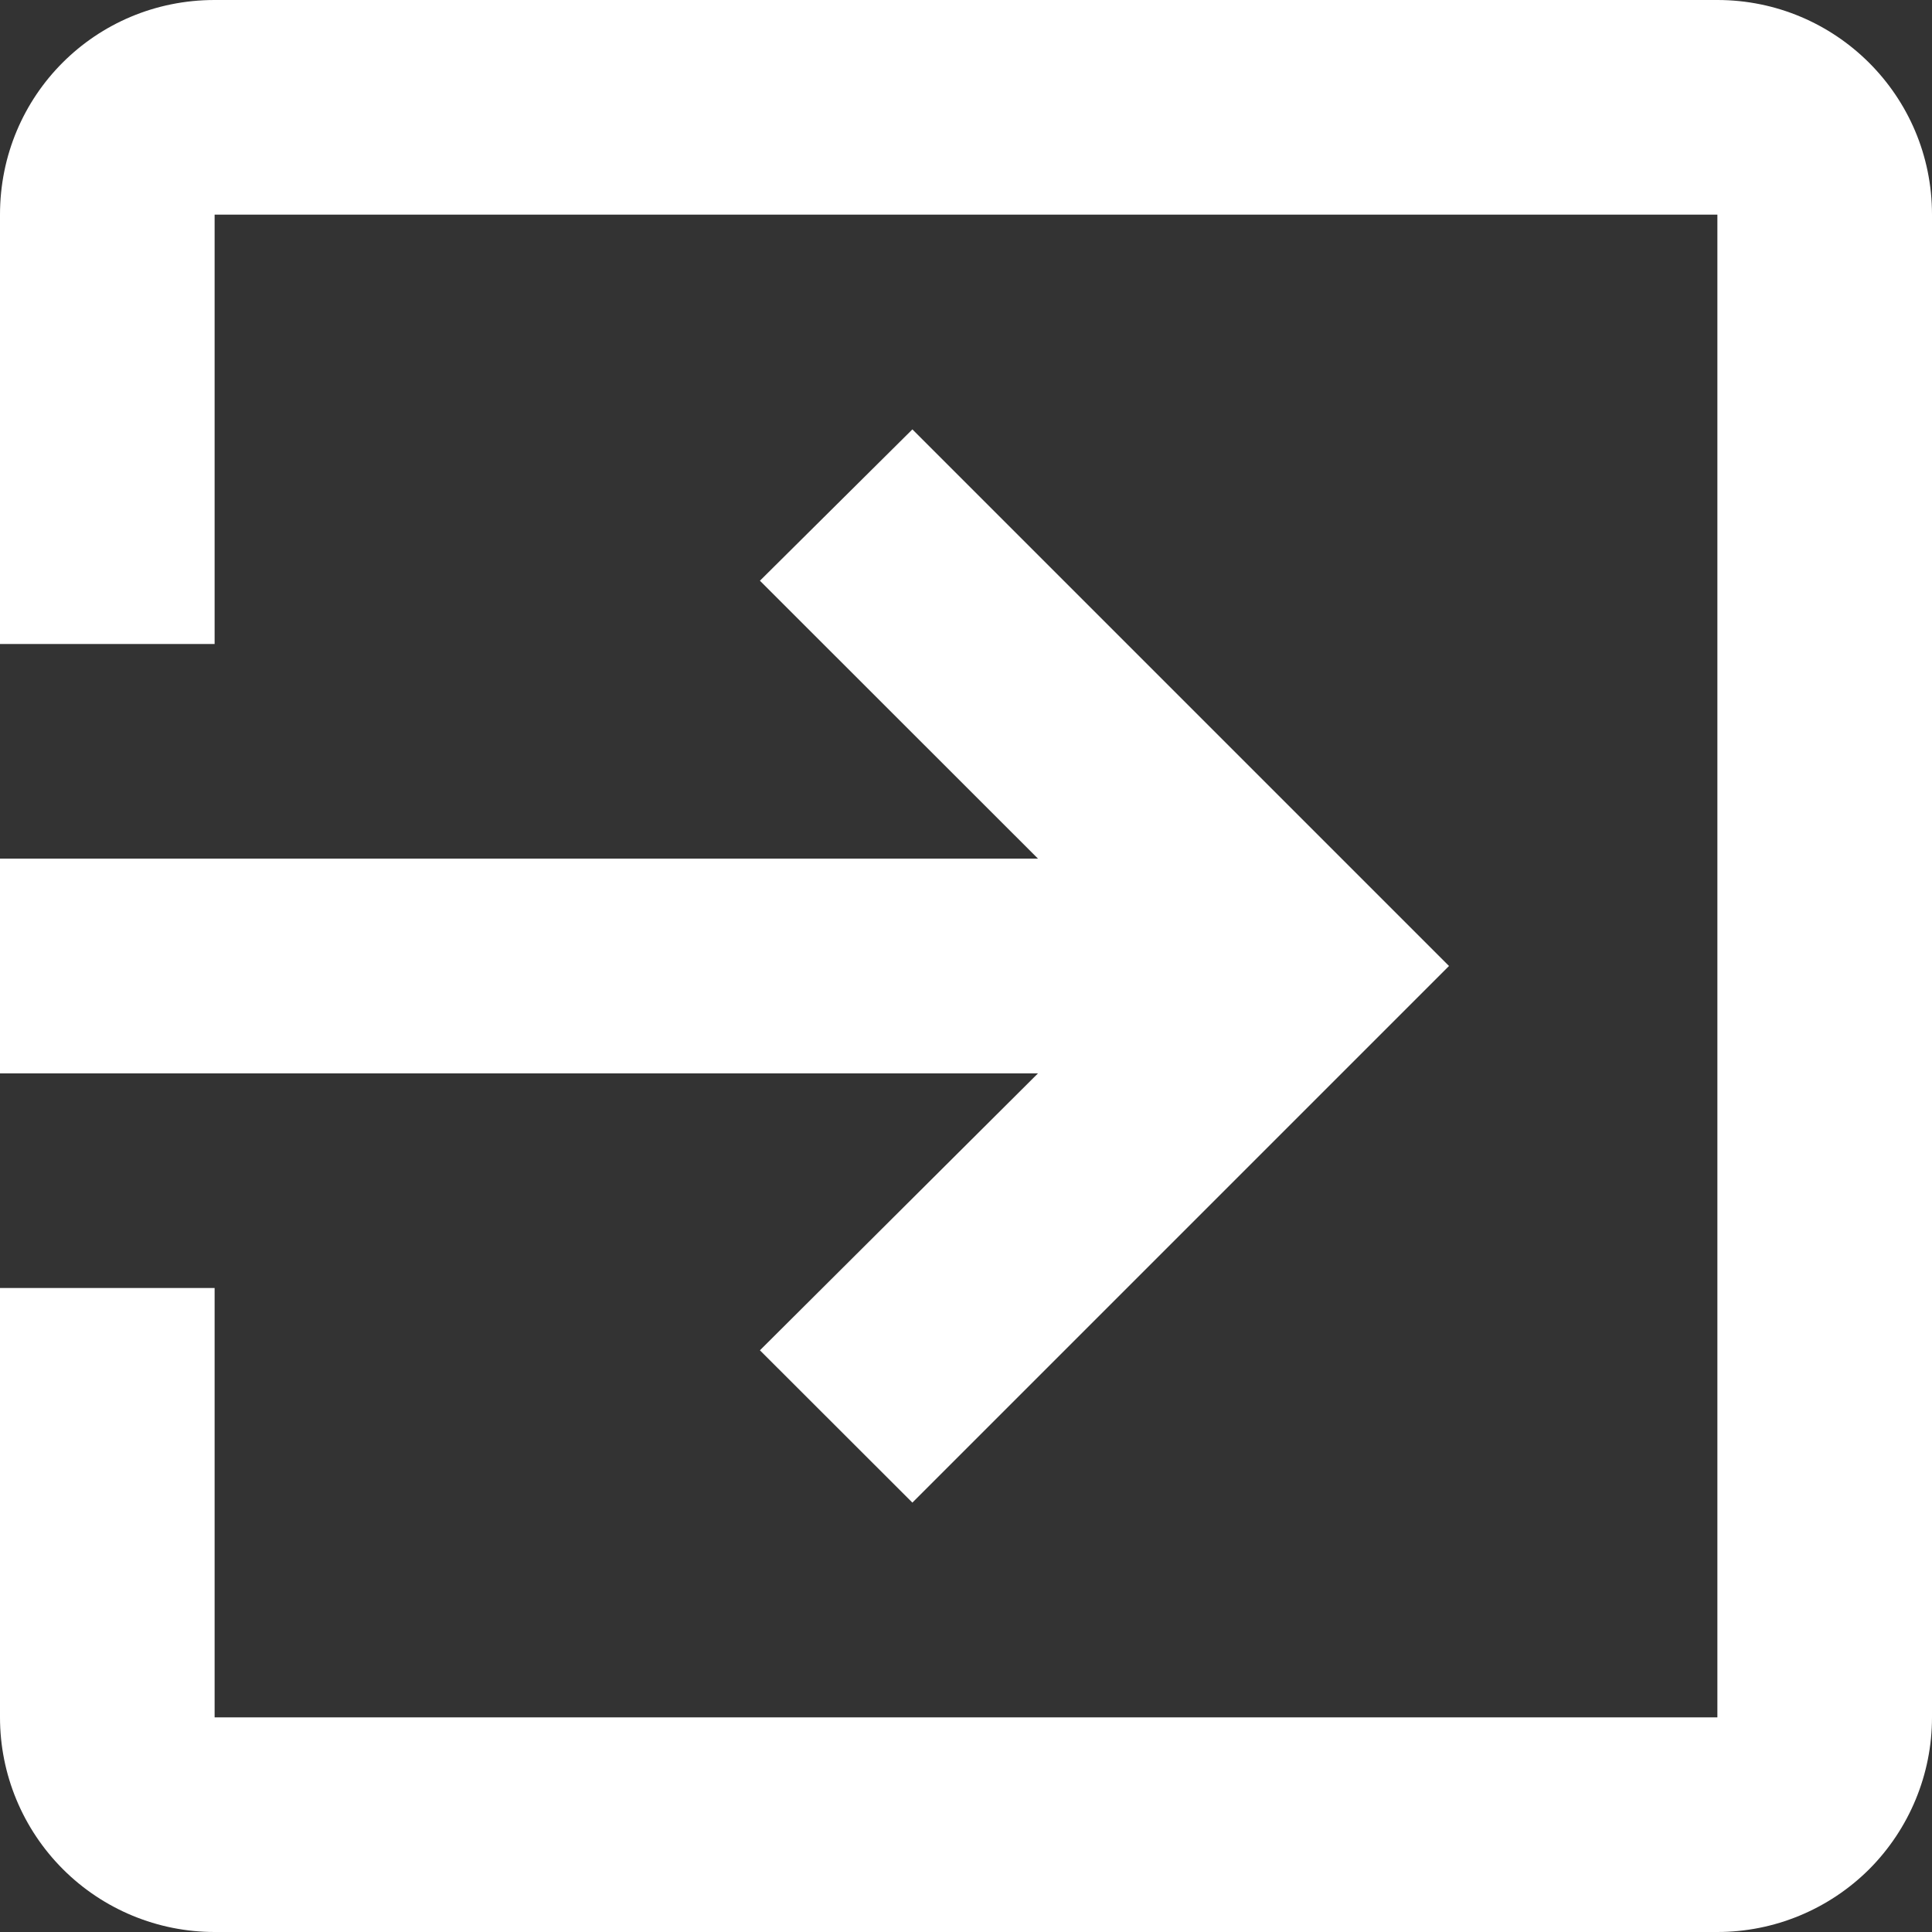 <svg width="12" height="12" viewBox="0 0 12 12" fill="none" xmlns="http://www.w3.org/2000/svg">
<rect x="0" y="0" width="12" height="12" fill="#333333" stroke="none"/>
<path d="M10.667 0H1.333C0.593 0 0 0.593 0 1.333V4H1.333V1.333H10.667V10.667H1.333V8H0V10.667C0 11.02 0.14 11.359 0.391 11.61C0.641 11.86 0.98 12 1.333 12H10.667C11.02 12 11.359 11.86 11.61 11.61C11.86 11.359 12 11.02 12 10.667V1.333C12 0.593 11.4 0 10.667 0ZM4.72 8.387L5.667 9.333L9 6L5.667 2.667L4.72 3.607L6.447 5.333H0V6.667H6.447L4.72 8.387Z" fill="white"/>
</svg>
